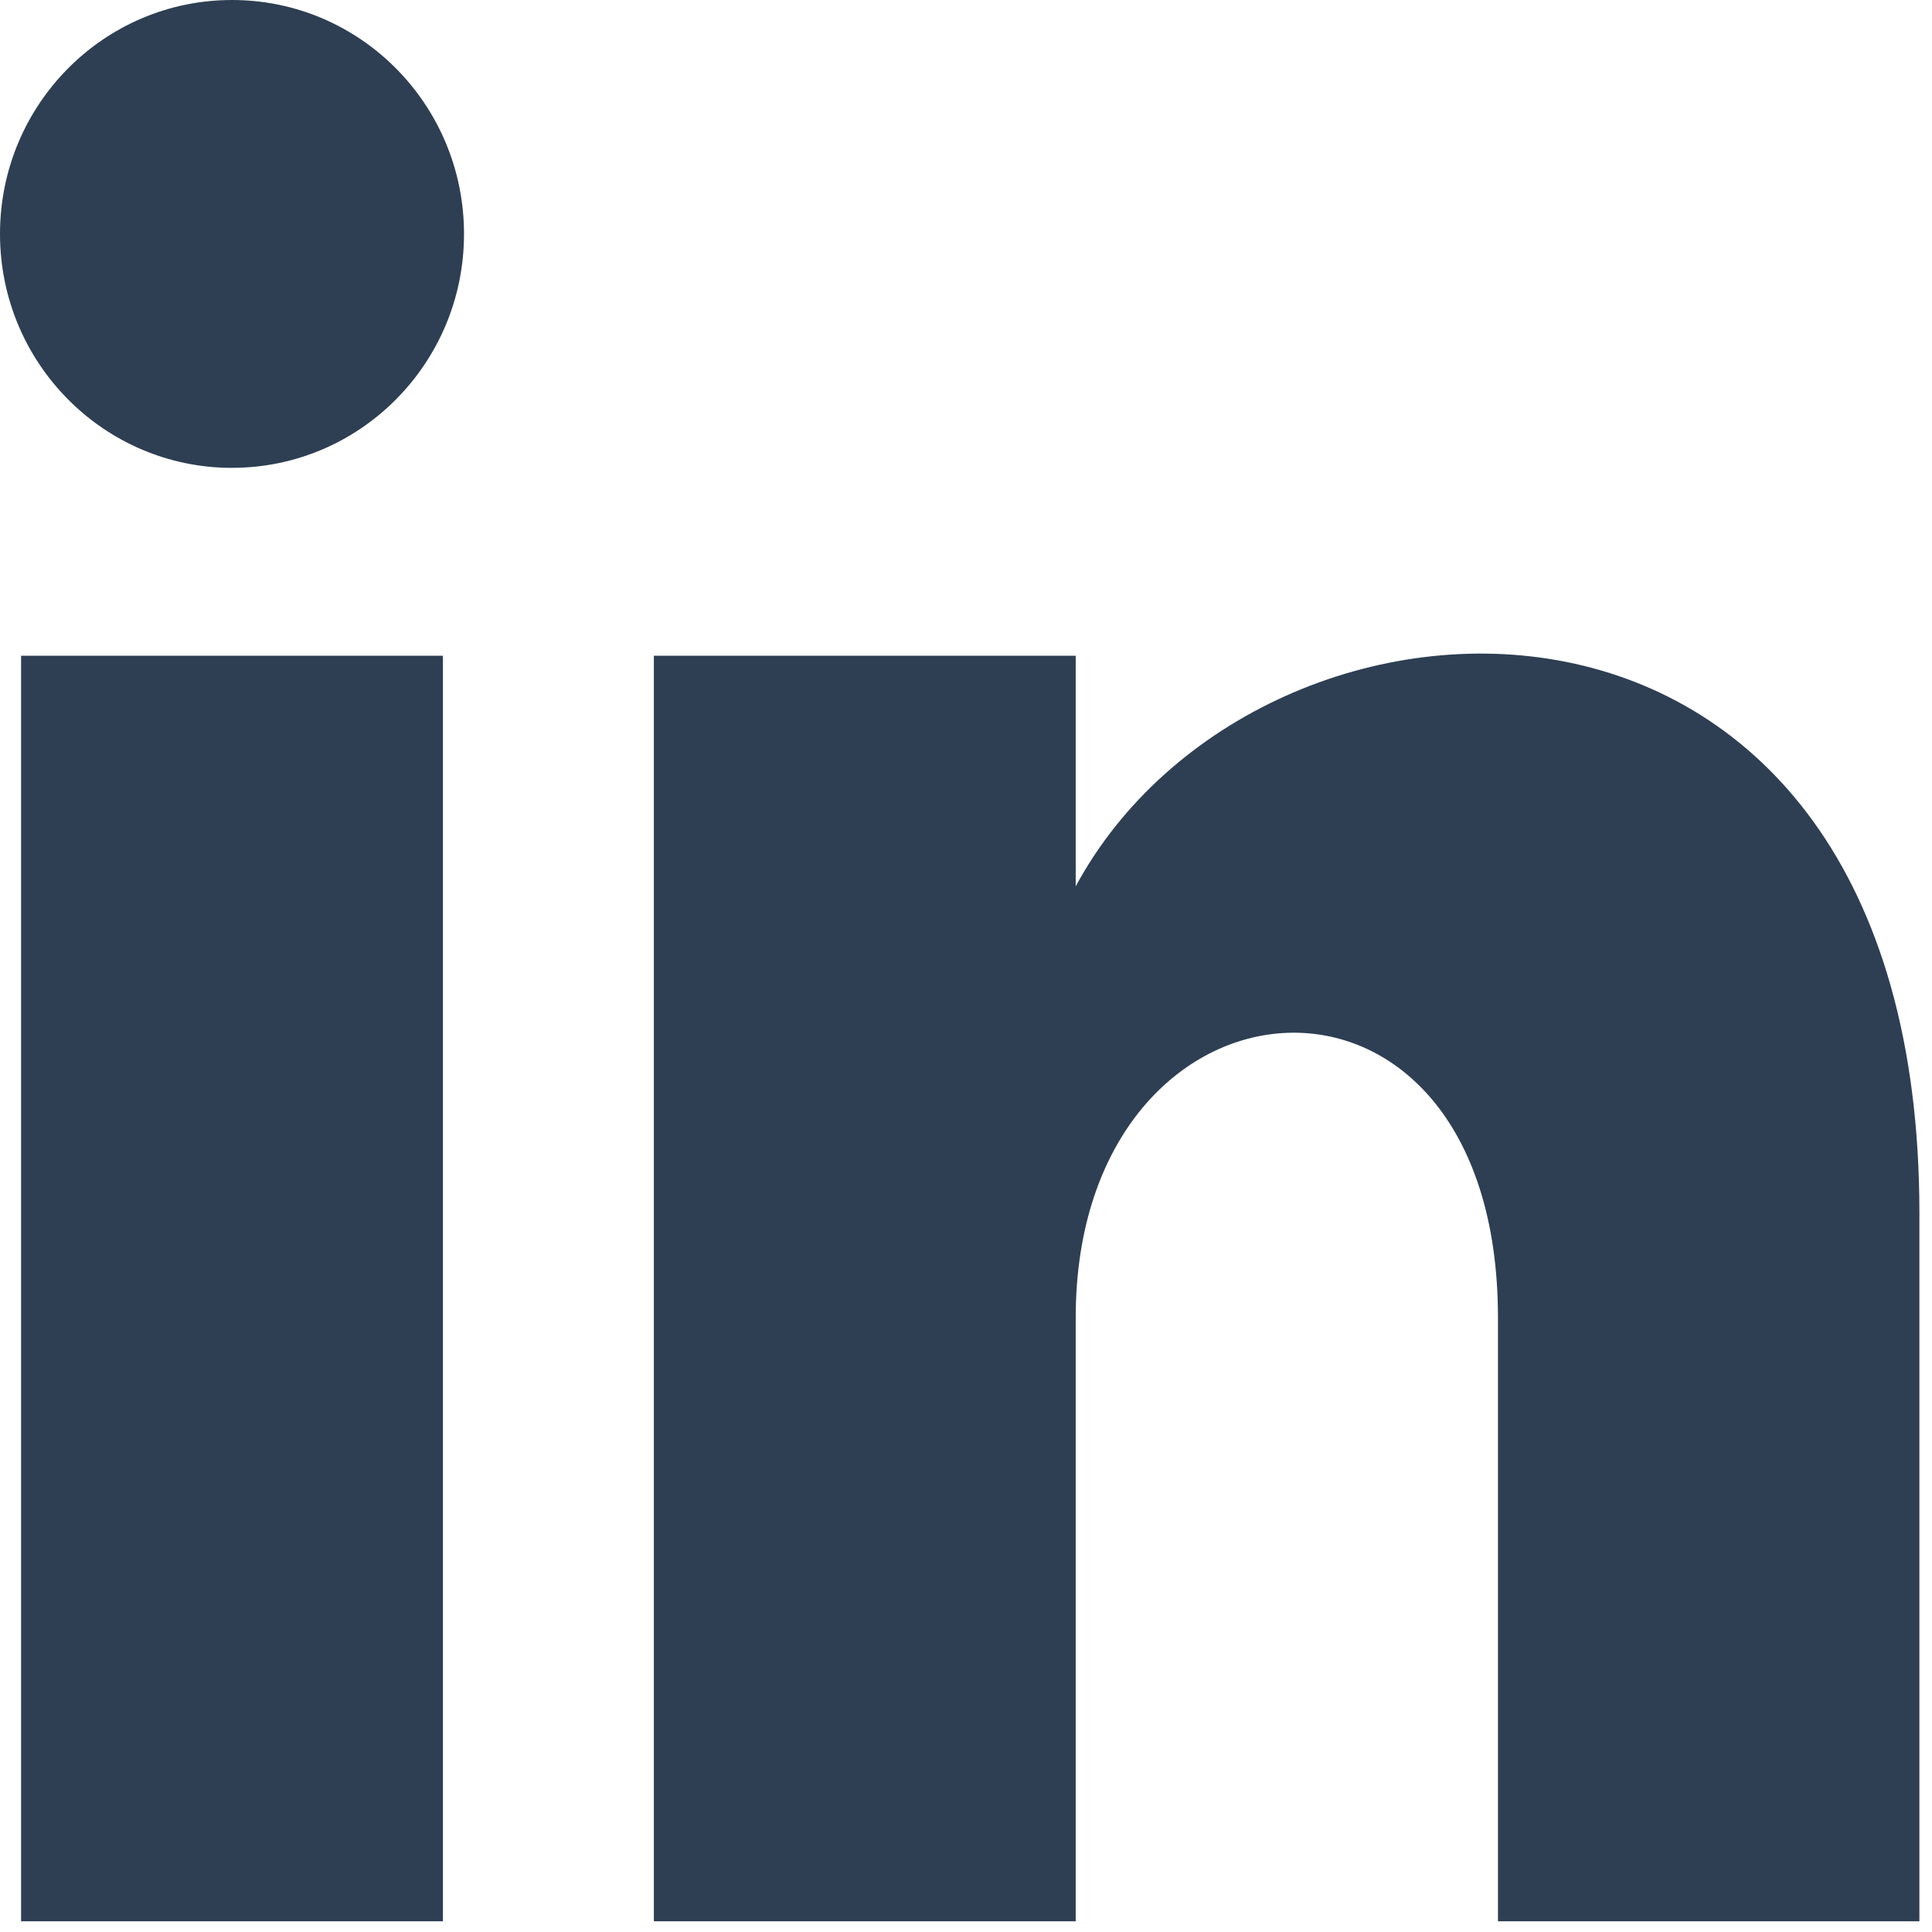 <svg xmlns="http://www.w3.org/2000/svg" width="46" height="46" viewBox="0 0 46 46">
    <path fill="#2E3F53" fill-rule="evenodd" d="M45.7 45.745H35.666V31.377c0-9.446-10.054-8.648-10.054 0v14.368H15.568V15.613h10.044v5.49c4.38-8.116 20.088-8.719 20.088 7.773v16.87zM5.524 11.14C2.476 11.139 0 8.648 0 5.569 0 2.496 2.47 0 5.524 0s5.524 2.496 5.524 5.57c0 3.078-2.475 5.569-5.524 5.569zM.502 45.745h10.044V15.613H.502v30.132z"/>
</svg>
